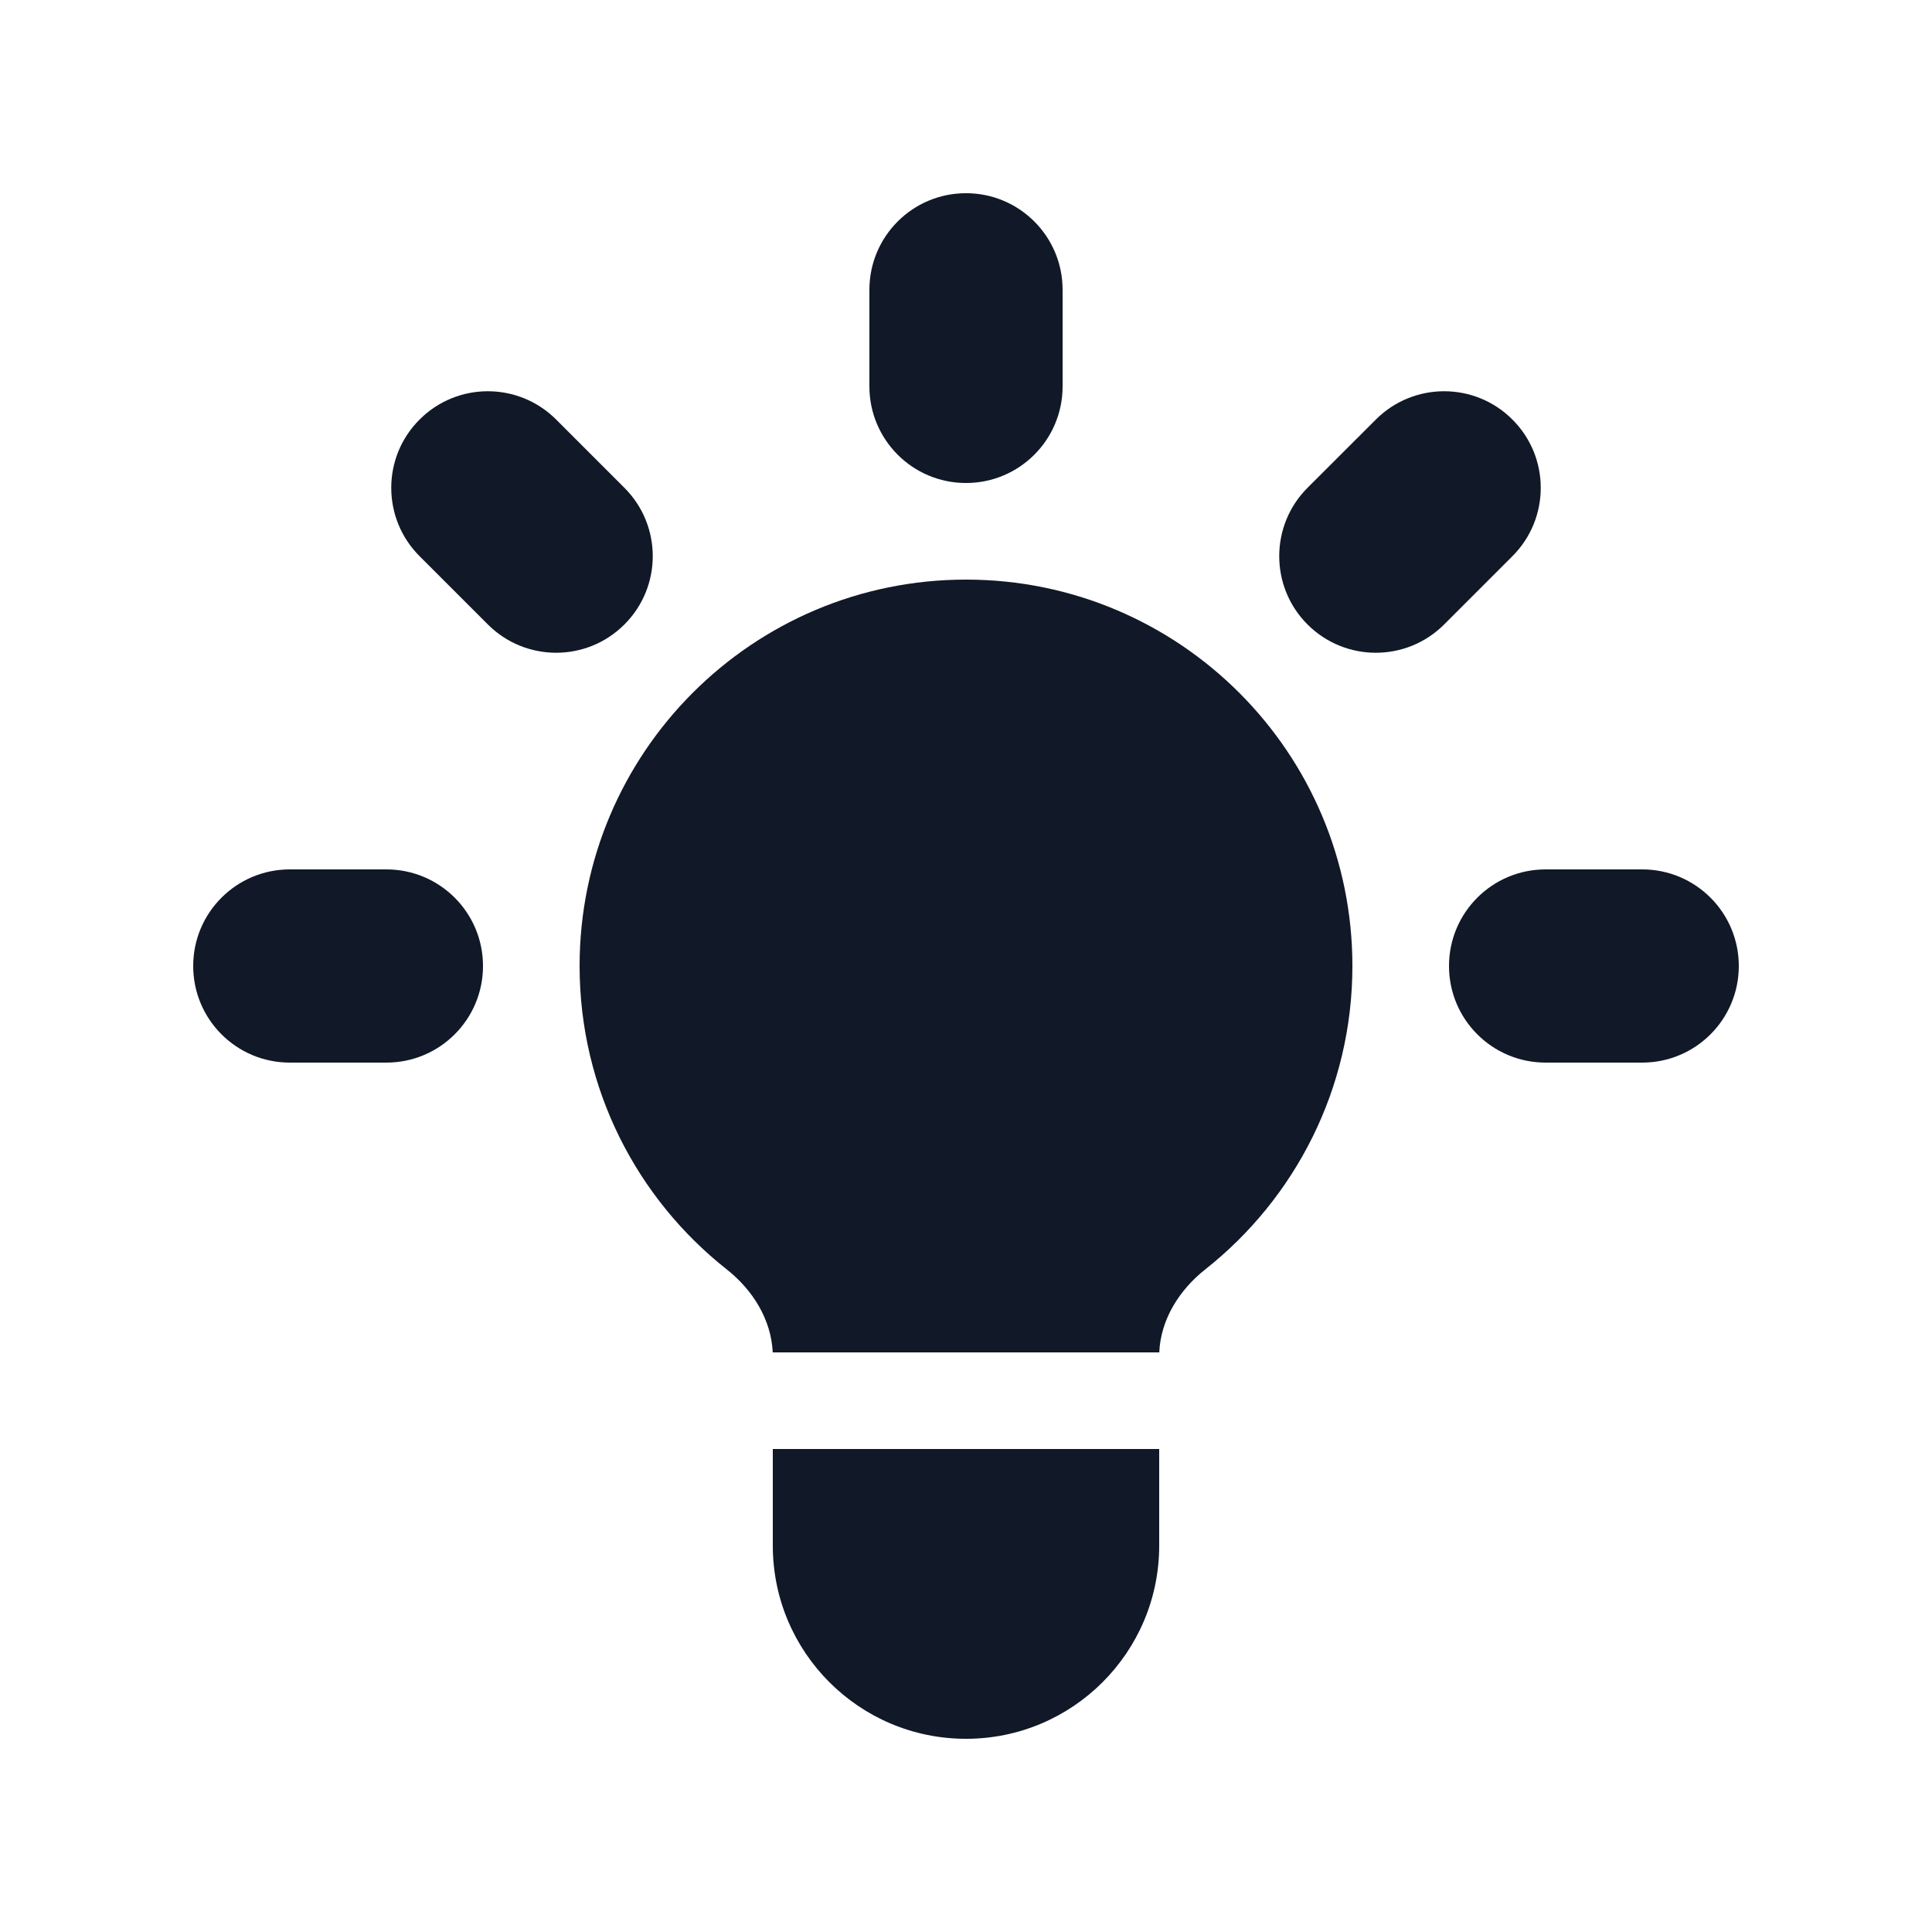 <svg width="24" height="24" viewBox="0 0 24 24" fill="none" xmlns="http://www.w3.org/2000/svg">
<path d="M13.2 3.6C13.2 2.937 12.663 2.4 12 2.4C11.337 2.4 10.8 2.937 10.8 3.6V4.8C10.8 5.463 11.337 6 12 6C12.663 6 13.2 5.463 13.2 4.8V3.6Z" fill="#111827"/>
<path d="M18.788 6.909C19.257 6.44 19.257 5.68 18.788 5.212C18.32 4.743 17.56 4.743 17.091 5.212L16.242 6.06C15.774 6.529 15.774 7.289 16.242 7.757C16.711 8.226 17.471 8.226 17.94 7.757L18.788 6.909Z" fill="#111827"/>
<path d="M21.6 12C21.6 12.663 21.063 13.2 20.4 13.2H19.2C18.537 13.2 18 12.663 18 12C18 11.337 18.537 10.8 19.2 10.8H20.4C21.063 10.8 21.6 11.337 21.6 12Z" fill="#111827"/>
<path d="M6.06 7.757C6.529 8.226 7.289 8.226 7.757 7.757C8.226 7.289 8.226 6.529 7.757 6.06L6.909 5.212C6.44 4.743 5.68 4.743 5.212 5.212C4.743 5.68 4.743 6.44 5.212 6.909L6.06 7.757Z" fill="#111827"/>
<path d="M6 12C6 12.663 5.463 13.2 4.8 13.2H3.6C2.937 13.2 2.4 12.663 2.4 12C2.4 11.337 2.937 10.8 3.6 10.8H4.8C5.463 10.8 6 11.337 6 12Z" fill="#111827"/>
<path d="M9.6 19.2V18H14.4V19.2C14.4 20.525 13.325 21.6 12 21.6C10.674 21.6 9.6 20.525 9.6 19.2Z" fill="#111827"/>
<path d="M14.401 16.8C14.418 16.392 14.649 16.024 14.972 15.769C16.085 14.89 16.8 13.528 16.8 12C16.8 9.349 14.651 7.2 12 7.2C9.349 7.2 7.2 9.349 7.2 12C7.2 13.528 7.914 14.89 9.028 15.769C9.351 16.024 9.581 16.392 9.599 16.8H14.401Z" fill="#111827"/>
</svg>
